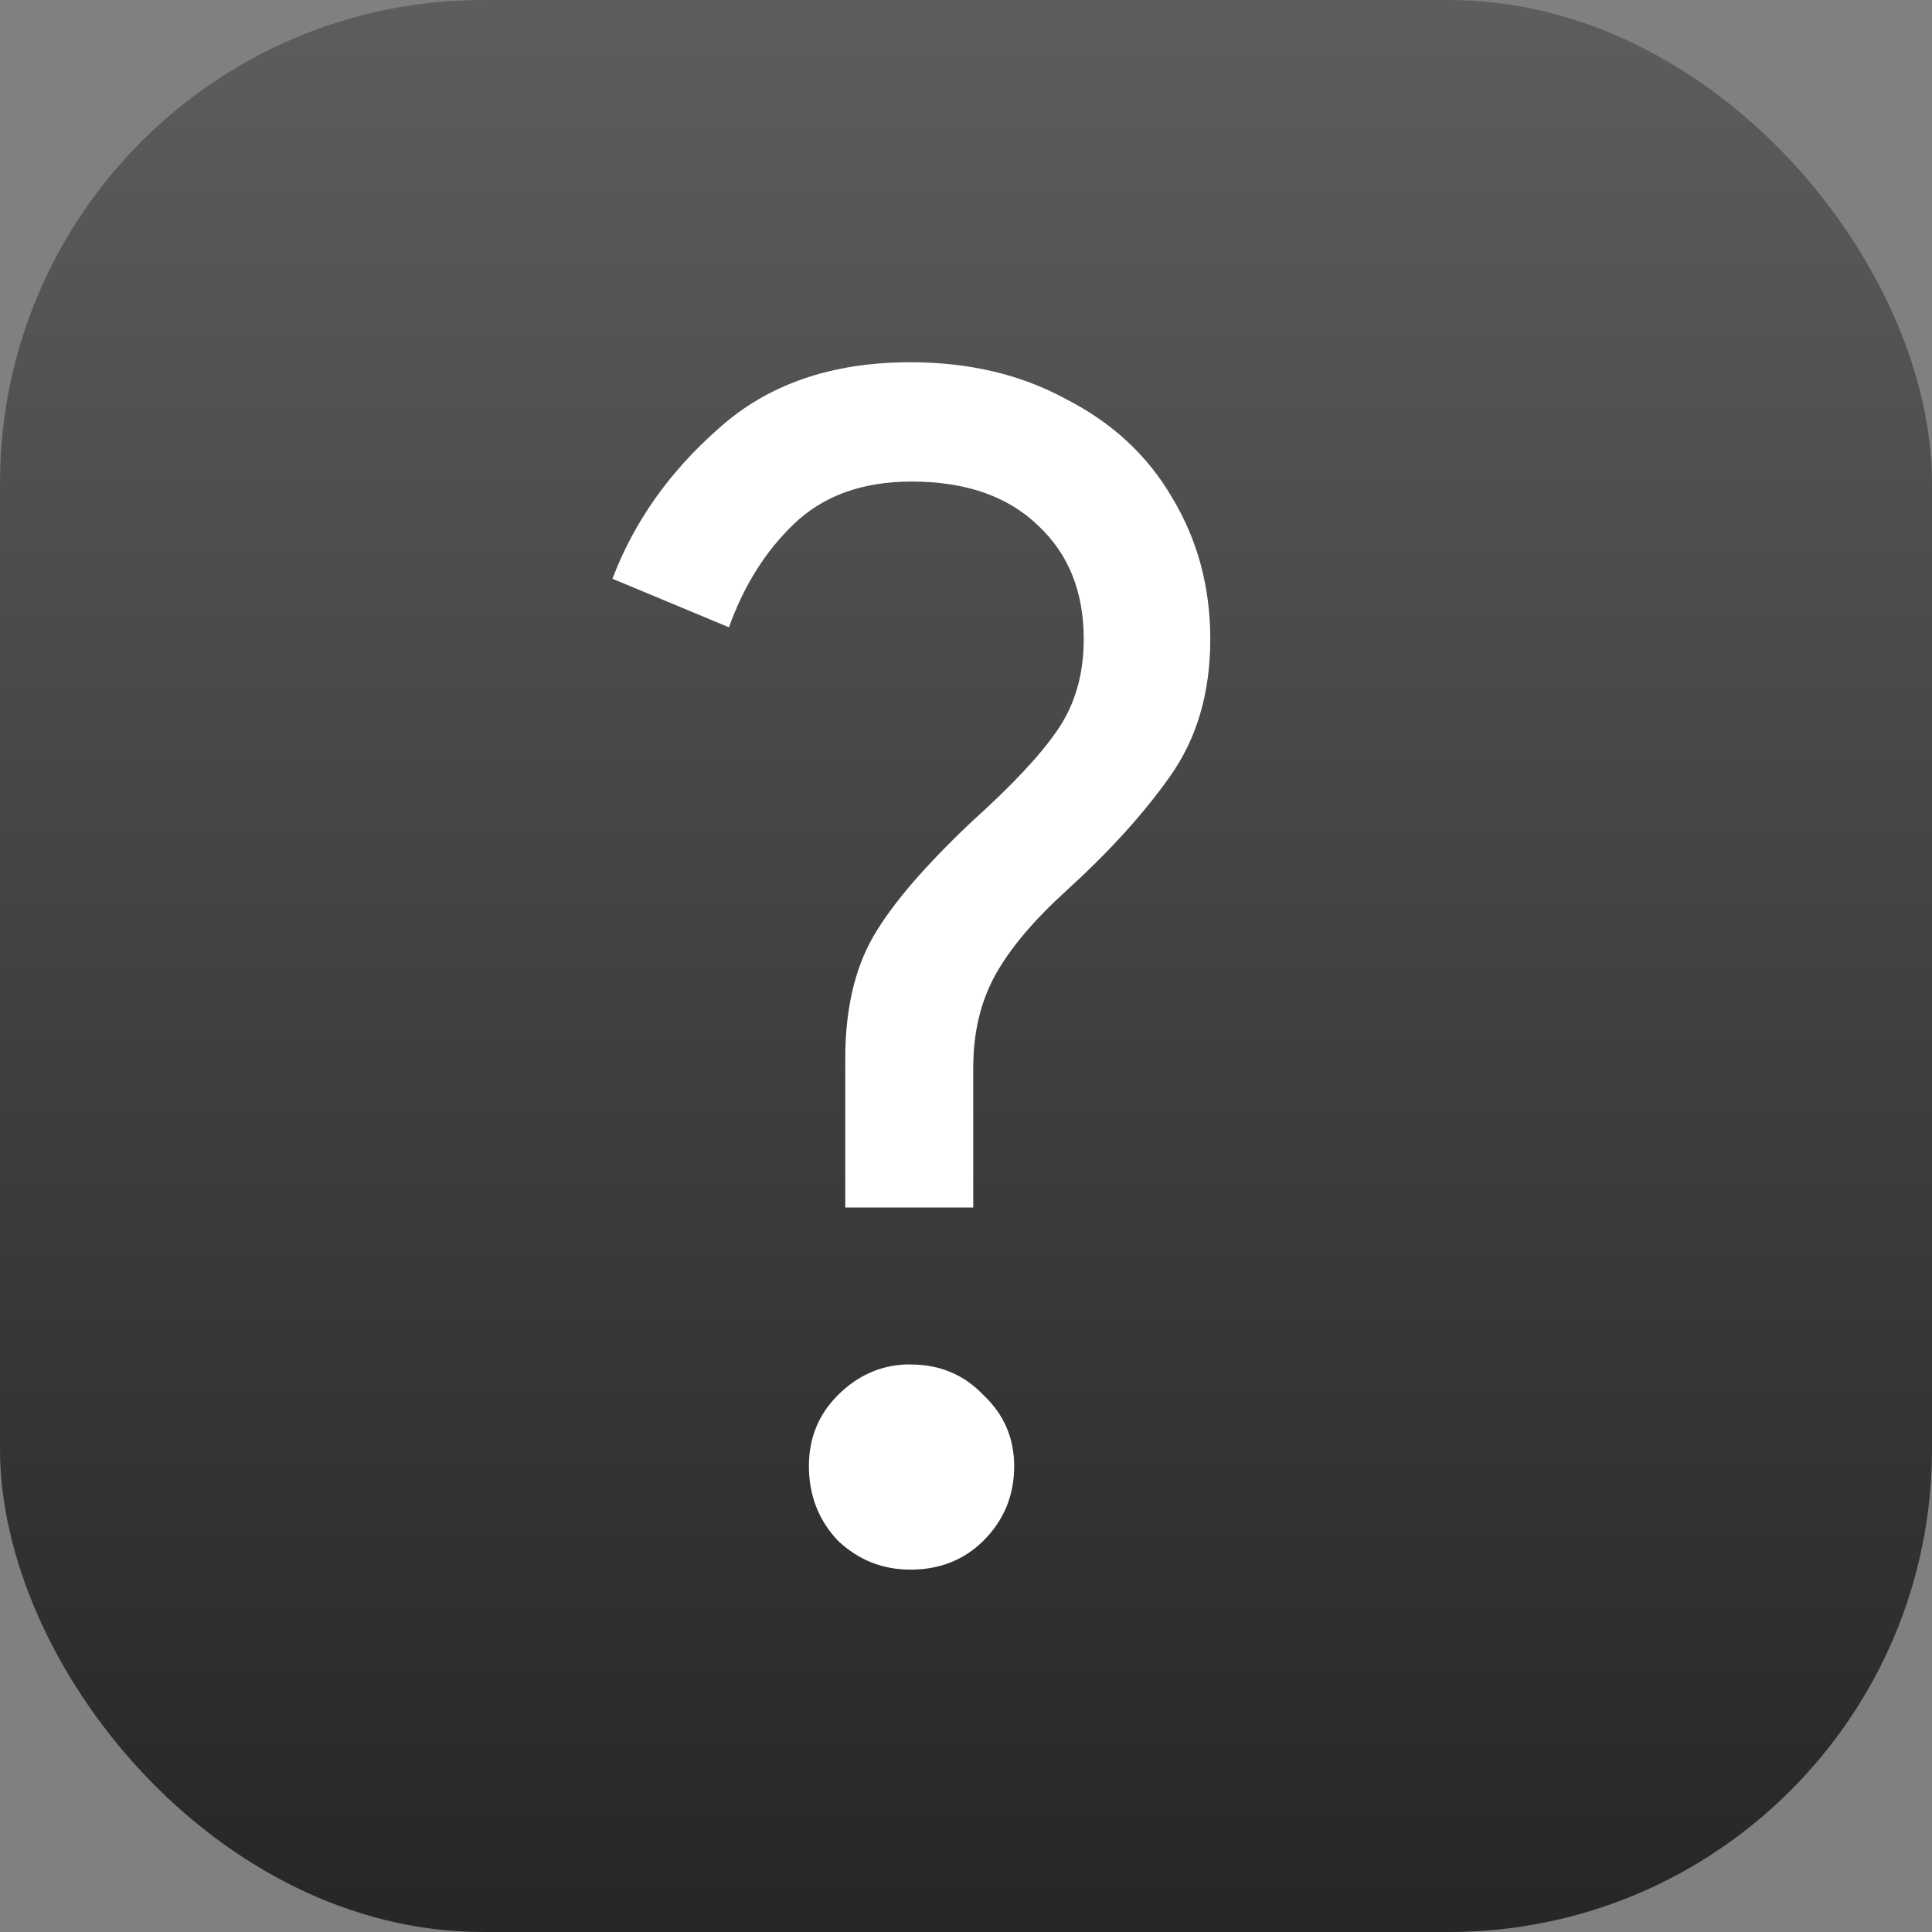 <?xml version="1.0" encoding="UTF-8" standalone="no"?>
<!-- Created with Inkscape (http://www.inkscape.org/) -->

<svg
   width="16"
   height="16"
   viewBox="0 0 16 16"
   version="1.1"
   id="svg1"
   inkscape:version="1.4.2 (ebf0e940d0, 2025-05-08)"
   sodipodi:docname="help-browser.svg"
   xmlns:inkscape="http://www.inkscape.org/namespaces/inkscape"
   xmlns:sodipodi="http://sodipodi.sourceforge.net/DTD/sodipodi-0.dtd"
   xmlns:xlink="http://www.w3.org/1999/xlink"
   xmlns="http://www.w3.org/2000/svg"
   xmlns:svg="http://www.w3.org/2000/svg">
  <rect x="0" y="0" width="16" height="16" fill="#808080" stroke="none"/>
  <sodipodi:namedview
     id="namedview1"
     pagecolor="#ffffff"
     bordercolor="#000000"
     borderopacity="0.25"
     inkscape:showpageshadow="2"
     inkscape:pageopacity="0.0"
     inkscape:pagecheckerboard="0"
     inkscape:deskcolor="#d1d1d1"
     inkscape:document-units="px"
     inkscape:zoom="49.6875"
     inkscape:cx="8"
     inkscape:cy="8"
     inkscape:window-width="1920"
     inkscape:window-height="1010"
     inkscape:window-x="0"
     inkscape:window-y="0"
     inkscape:window-maximized="1"
     inkscape:current-layer="svg1" />
  <defs
     id="defs1">
    <linearGradient
       inkscape:collect="always"
       xlink:href="#4852"
       id="linearGradient2"
       x1="16"
       y1="15.735"
       x2="16"
       y2="0"
       gradientUnits="userSpaceOnUse" />
    <linearGradient
       inkscape:collect="always"
       id="4852">
      <stop
         style="stop-color:#272727;stop-opacity:1;"
         offset="0"
         id="stop14555" />
      <stop
         style="stop-color:#5d5d5d;stop-opacity:1;"
         offset="1"
         id="stop14557" />
    </linearGradient>
  </defs>
  <rect
     style="fill:url(#linearGradient2)"
     id="rect1"
     width="16"
     height="16"
     x="0"
     y="0"
     ry="4" />
  <path
     id="path14687"
     style="font-size:7.82px;line-height:1.25;font-family:'Google Sans';-inkscape-font-specification:'Google Sans';fill:#ffffff;fill-opacity:1;stroke-width:0.305"
     d="M 7.537,3 C 6.886,3 6.357,3.183 5.951,3.549 5.544,3.907 5.251,4.321 5.072,4.793 L 6.037,5.195 C 6.159,4.854 6.336,4.569 6.572,4.342 6.816,4.106 7.142,3.988 7.549,3.988 c 0.447,0 0.797,0.121 1.049,0.365 0.252,0.236 0.377,0.549 0.377,0.939 0,0.293 -0.072,0.544 -0.219,0.756 C 8.617,6.252 8.385,6.5 8.06,6.793 7.662,7.167 7.387,7.488 7.232,7.756 7.078,8.024 7,8.361 7,8.768 V 10 H 8.06 V 8.842 c 0,-0.293 0.062,-0.55 0.184,-0.77 C 8.366,7.853 8.56,7.623 8.828,7.379 9.177,7.062 9.464,6.748 9.683,6.439 9.911,6.122 10.023,5.74 10.023,5.293 10.023,4.862 9.918,4.471 9.707,4.121 9.504,3.772 9.21,3.5 8.828,3.305 8.454,3.101 8.025,3 7.537,3 Z m -0.039,8.3 c -0.214,0.01 -0.4,0.095 -0.559,0.254 -0.161,0.161 -0.24,0.356 -0.24,0.588 0,0.241 0.08,0.448 0.24,0.617 0.17,0.161 0.37,0.24 0.602,0.24 0.241,0 0.443,-0.08 0.604,-0.24 0.17,-0.17 0.254,-0.376 0.254,-0.617 -1e-6,-0.232 -0.084,-0.427 -0.254,-0.588 -0.161,-0.17 -0.363,-0.254 -0.604,-0.254 -0.015,0 -0.029,-6.62e-4 -0.043,0 z"
     sodipodi:nodetypes="sccccscscccsccscccsccsccscssscscc" />
</svg>
